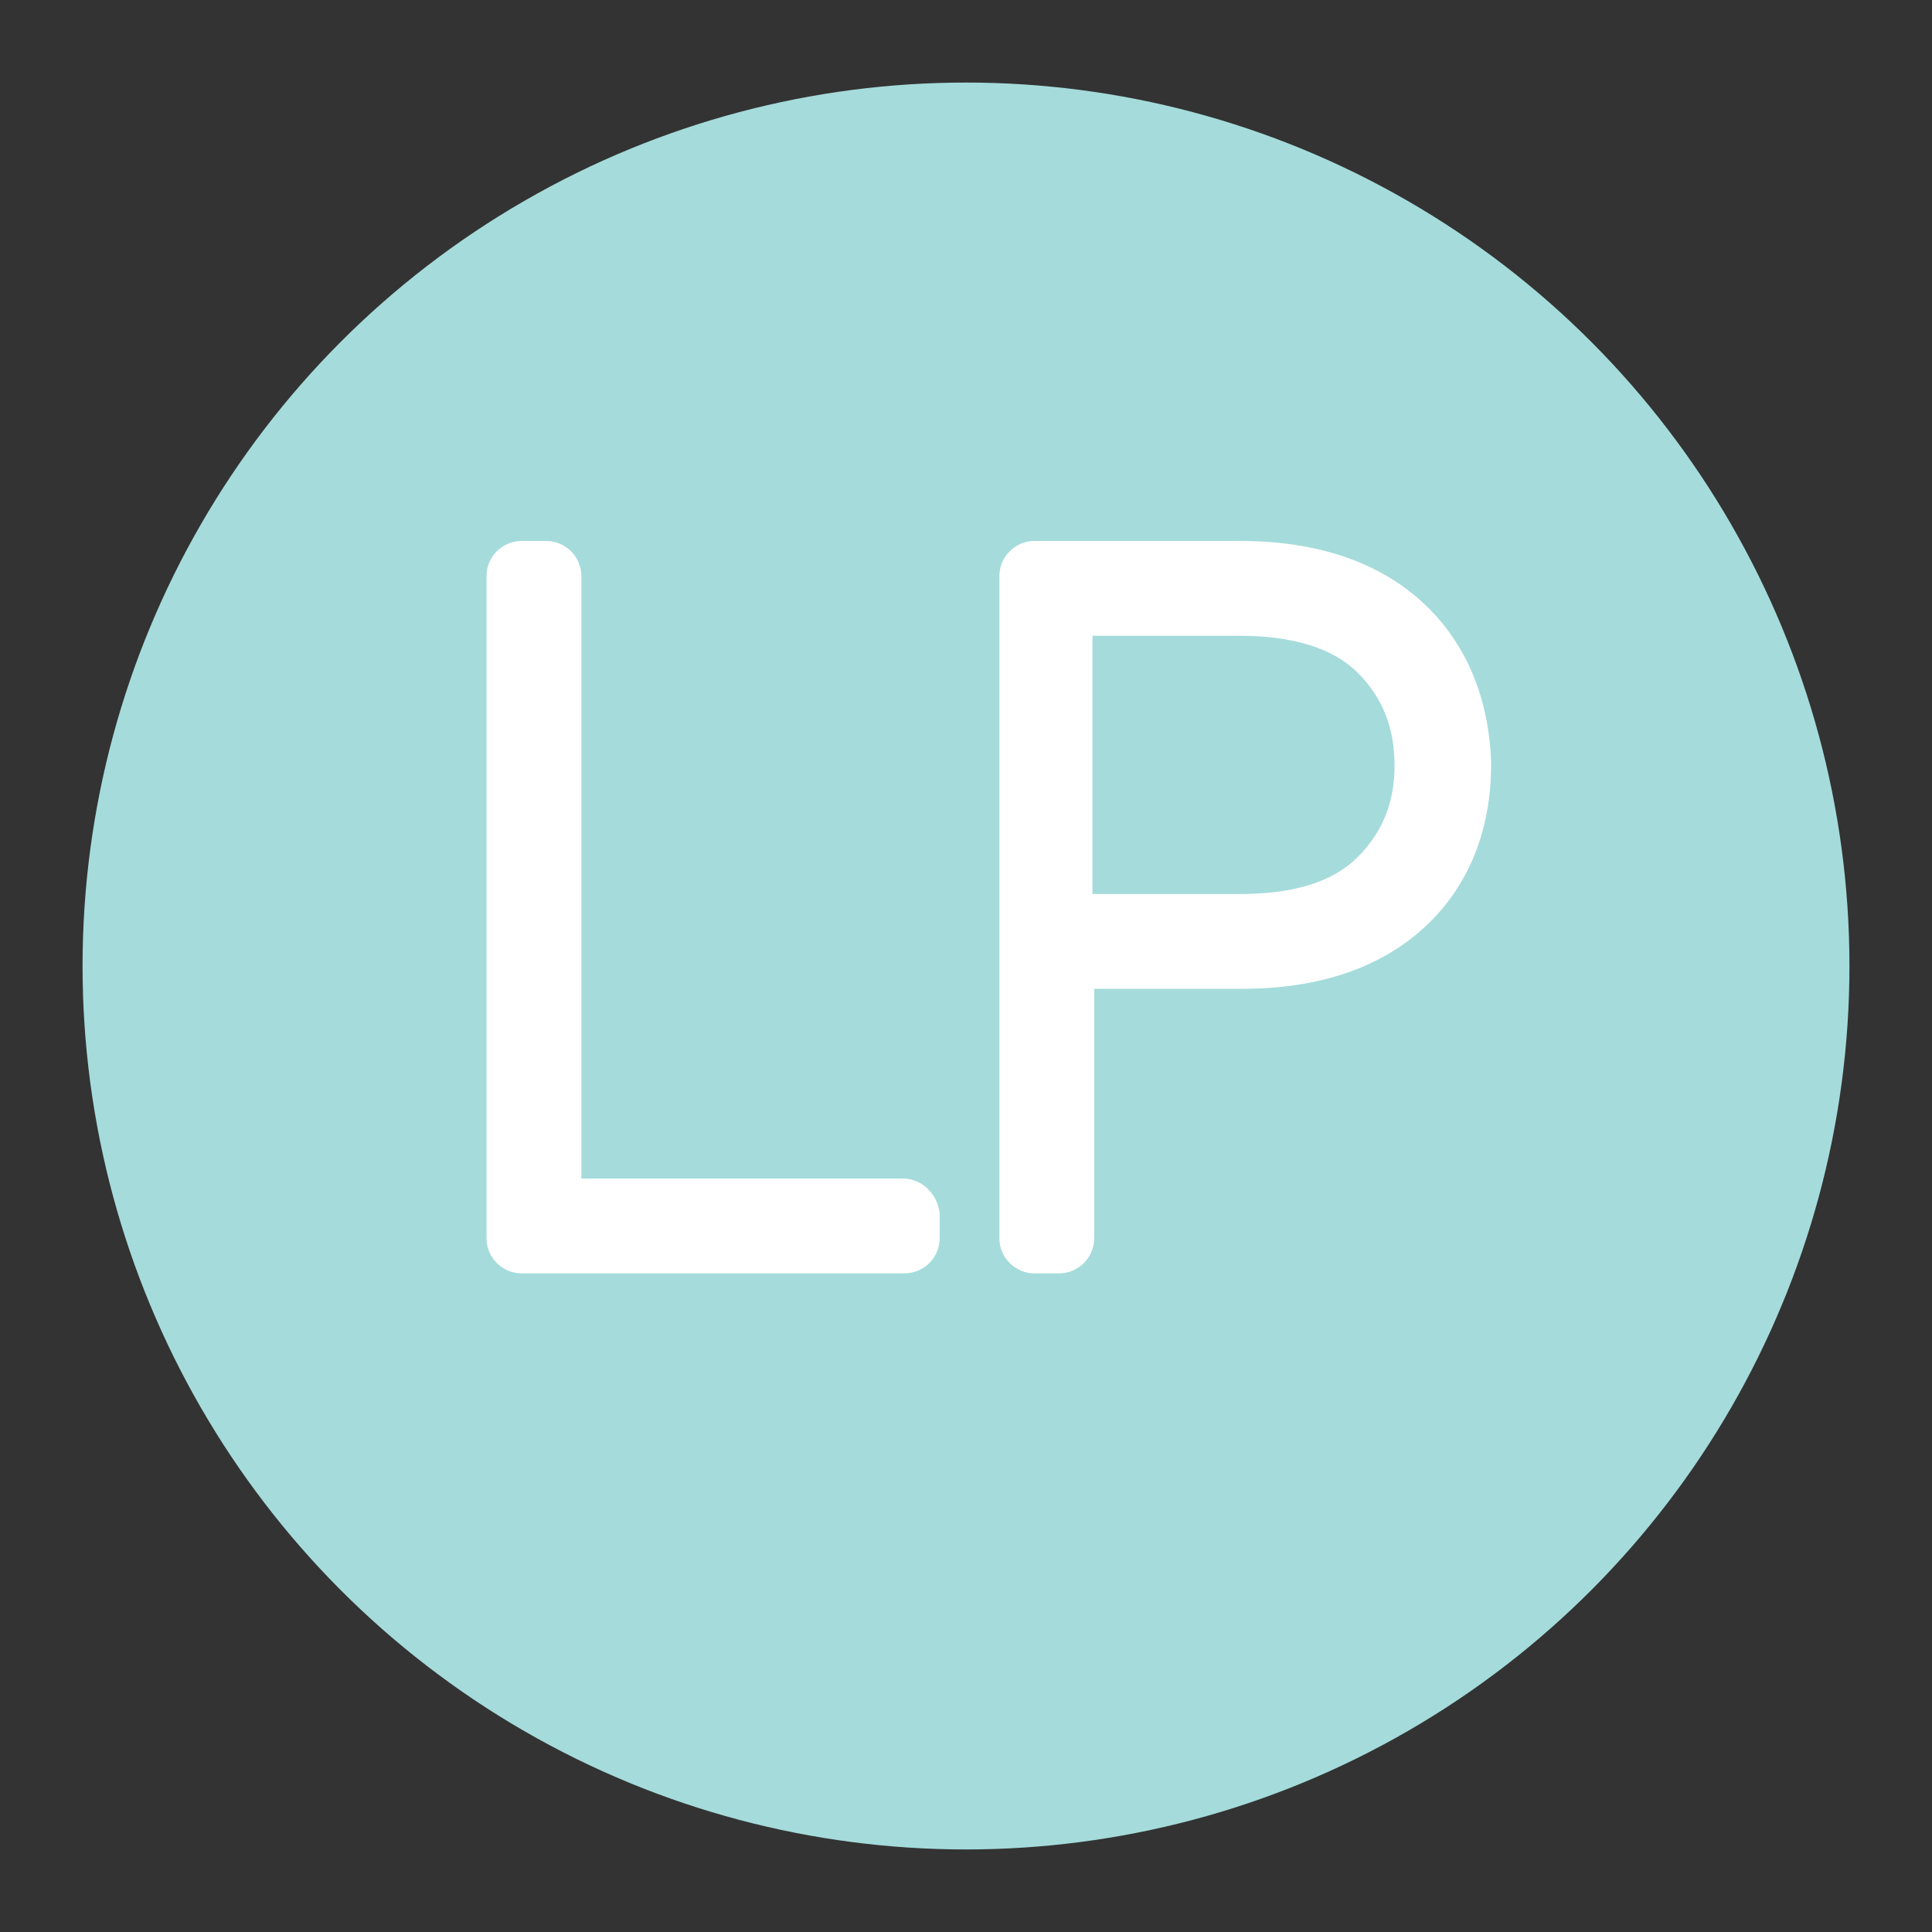 <svg xmlns="http://www.w3.org/2000/svg" width="110" height="110" viewBox="0 0 110 110"><rect x="0" y="0" width="110" height="110" fill="#333333" stroke="none"/><circle fill="#a5dbdb" cx="55" cy="55" r="50.3"/><g fill="#FFF"><path d="M51.4 67.1H33.1V32.8c0-1.1-.9-2-2-2h-1.4c-1.1 0-2 .9-2 2v37.7c0 1.1.9 2 2 2h21.8c1.1 0 2-.9 2-2v-1.4c-.1-1.1-1-2-2.1-2zM81 34.3c-2.5-2.3-6-3.5-10.4-3.5H58.9c-1.1 0-2 .9-2 2v37.7c0 1.1.9 2 2 2h1.4c1.1 0 2-.9 2-2V56.3h8.4c4.4 0 7.9-1.2 10.4-3.5s3.8-5.5 3.8-9.3c-.1-3.7-1.4-6.9-3.9-9.2zM70.6 50.9h-8.4V36.2h8.4c3 0 5.3.7 6.7 2.1 1.4 1.4 2.1 3.1 2.1 5.3 0 2.1-.7 3.8-2.1 5.2-1.4 1.4-3.6 2.1-6.7 2.1z"/></g></svg>